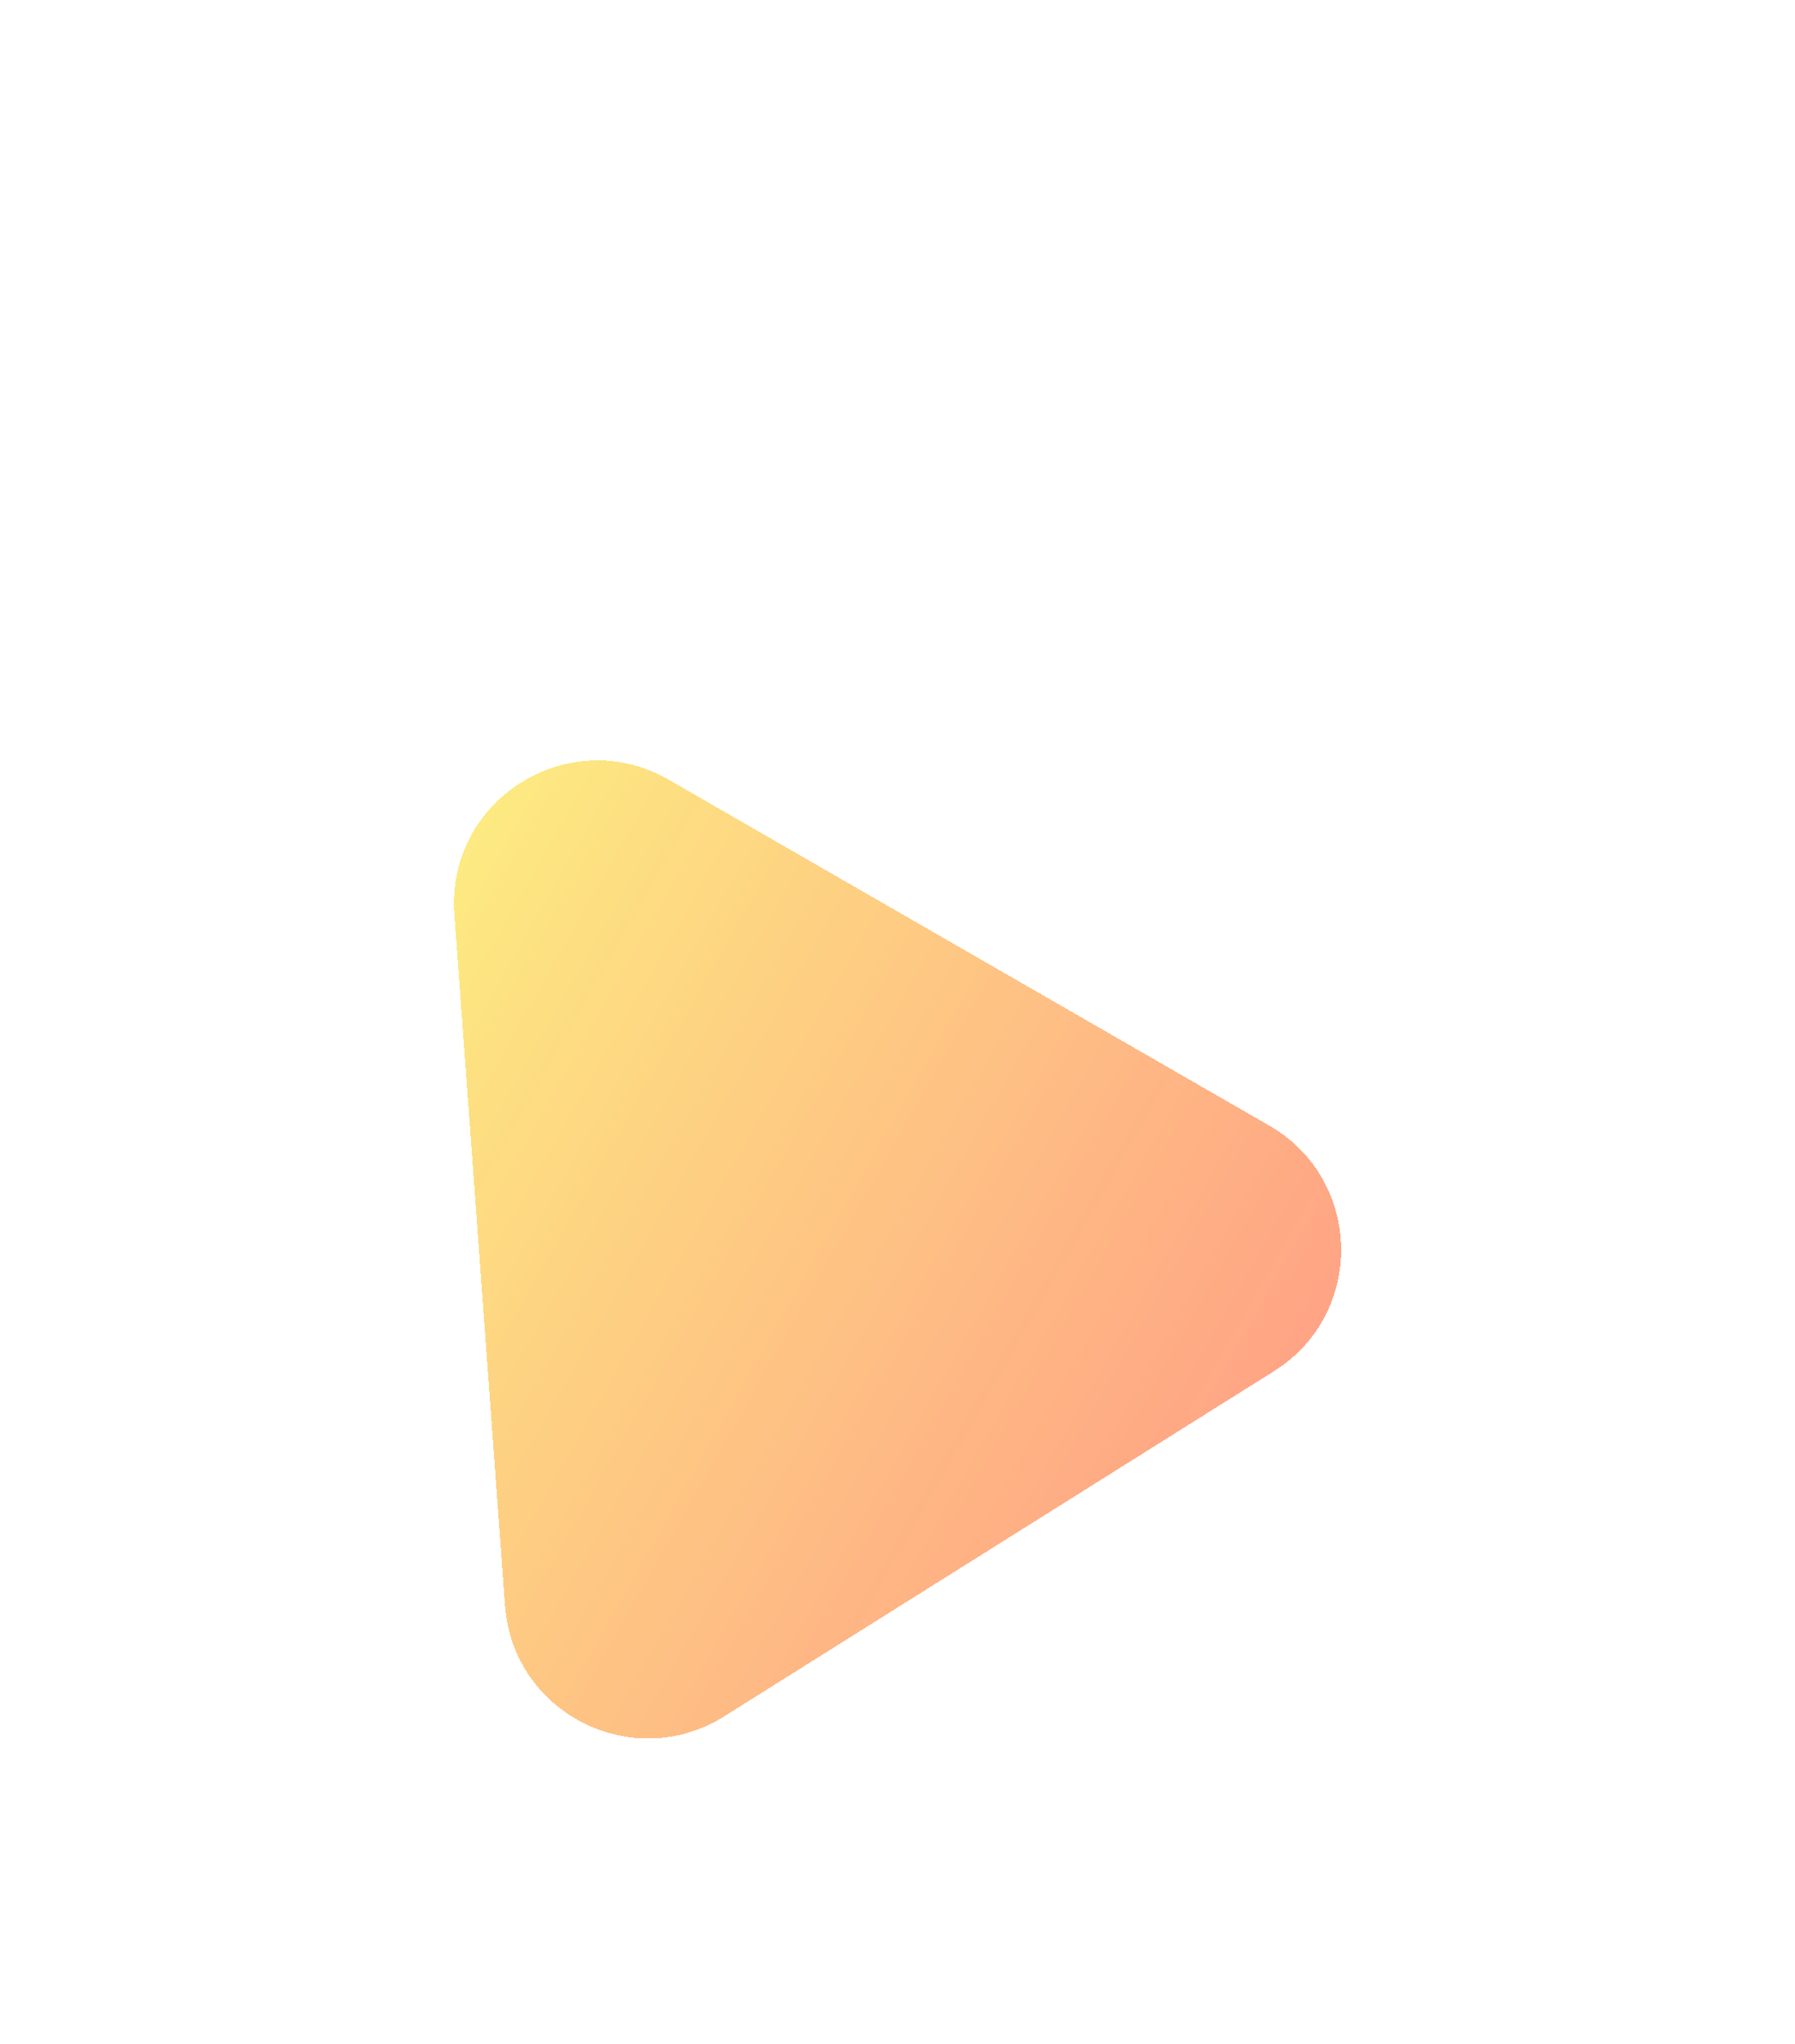 <svg width="238" height="271" viewBox="0 0 238 271" fill="none" xmlns="http://www.w3.org/2000/svg">
<g filter="url(#filter0_df_98_33)">
<path d="M60.245 81.248C59.131 66.047 75.47 55.788 88.677 63.396L168.3 109.26C180.711 116.41 181.049 134.199 168.919 141.815L96.013 187.592C83.883 195.208 68.007 187.175 66.96 172.89L60.245 81.248Z" fill="url(#paint0_linear_98_33)" fill-opacity="0.6" shape-rendering="crispEdges"/>
</g>
<defs>
<filter id="filter0_df_98_33" x="0.191" y="0.824" width="237.625" height="269.701" filterUnits="userSpaceOnUse" color-interpolation-filters="sRGB">
<feFlood flood-opacity="0" result="BackgroundImageFix"/>
<feColorMatrix in="SourceAlpha" type="matrix" values="0 0 0 0 0 0 0 0 0 0 0 0 0 0 0 0 0 0 127 0" result="hardAlpha"/>
<feOffset dy="40"/>
<feGaussianBlur stdDeviation="20"/>
<feComposite in2="hardAlpha" operator="out"/>
<feColorMatrix type="matrix" values="0 0 0 0 0.992 0 0 0 0 0.69 0 0 0 0 0.231 0 0 0 0.5 0"/>
<feBlend mode="normal" in2="BackgroundImageFix" result="effect1_dropShadow_98_33"/>
<feBlend mode="normal" in="SourceGraphic" in2="effect1_dropShadow_98_33" result="shape"/>
<feGaussianBlur stdDeviation="30" result="effect2_foregroundBlur_98_33"/>
</filter>
<linearGradient id="paint0_linear_98_33" x1="38.133" y1="28.758" x2="202.375" y2="122.021" gradientUnits="userSpaceOnUse">
<stop offset="0.024" stop-color="#FAFF06" stop-opacity="0.85"/>
<stop offset="1" stop-color="#FF2F02" stop-opacity="0.8"/>
</linearGradient>
</defs>
</svg>
